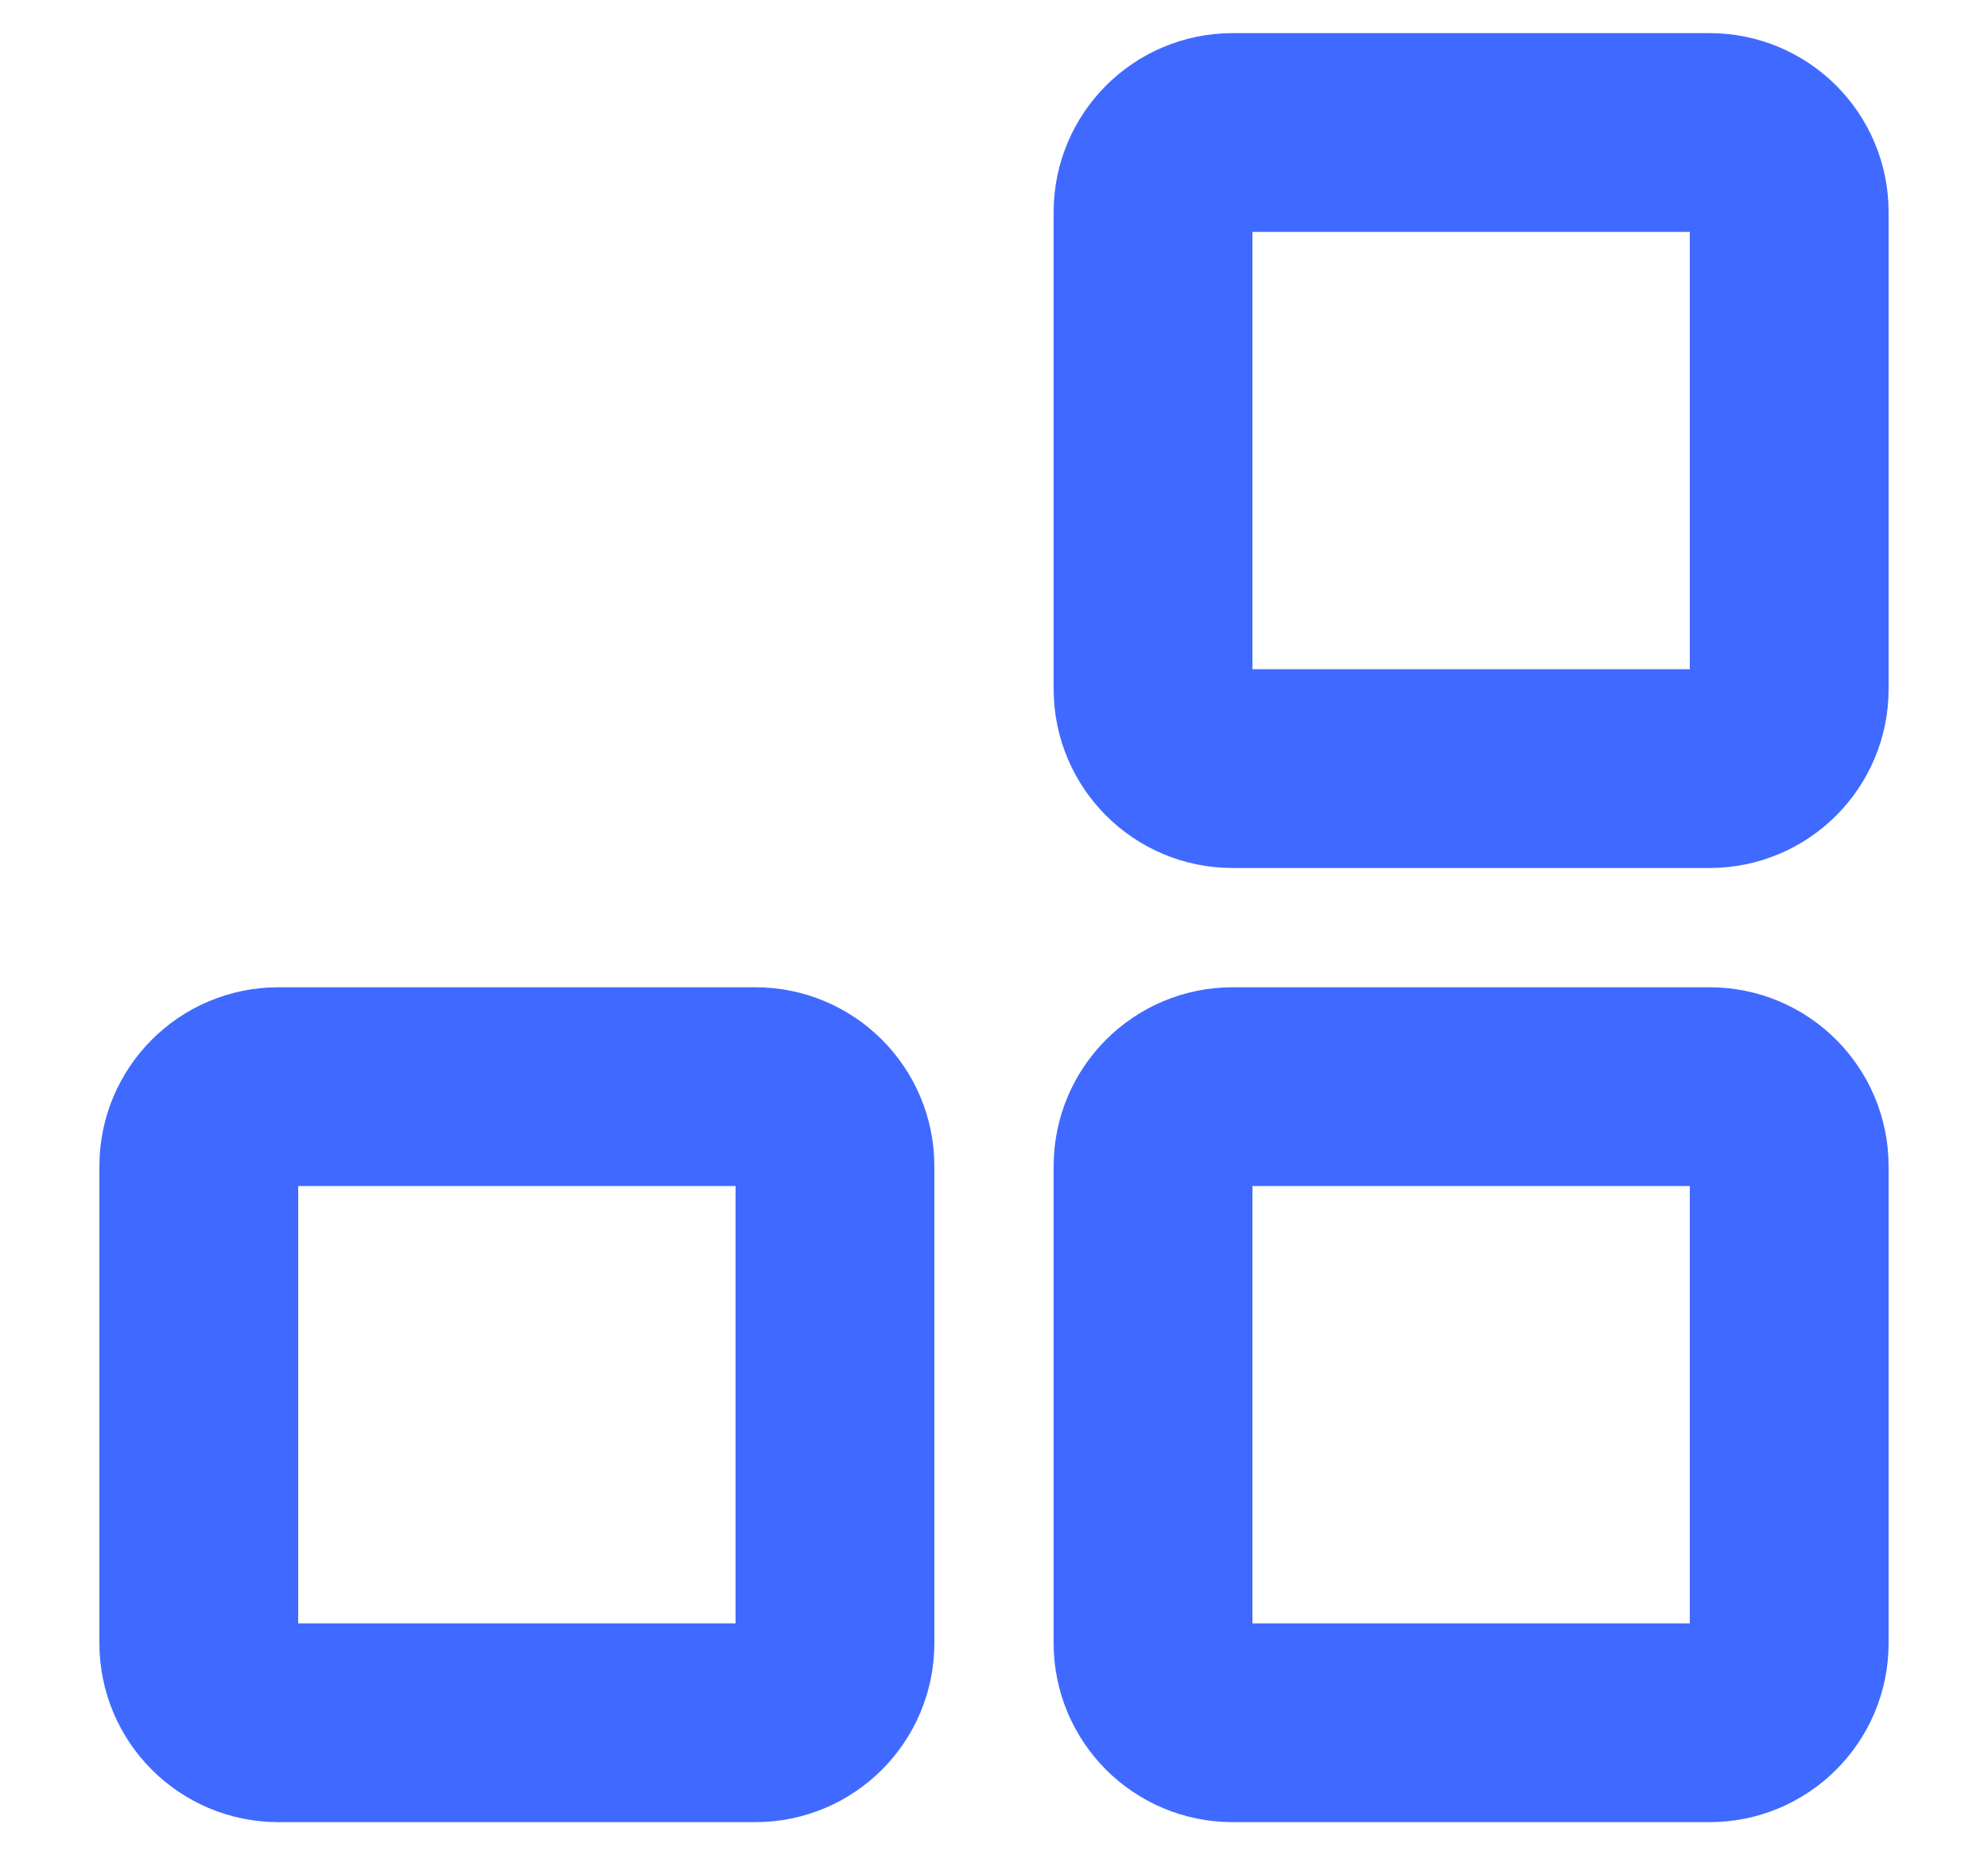 <svg width="15" height="14" viewBox="0 0 15 14" fill="none" xmlns="http://www.w3.org/2000/svg">
<g id="safearea">
<g id="Vector">
<path d="M12.9 1H9.3C8.969 1 8.7 1.269 8.7 1.6V5.2C8.7 5.531 8.969 5.8 9.3 5.8H12.9C13.231 5.8 13.5 5.531 13.5 5.2V1.6C13.5 1.269 13.231 1 12.9 1Z" stroke="#406AFF" stroke-width="1.5" stroke-linecap="round"/>
<path d="M12.9 8.2H9.3C8.969 8.2 8.7 8.469 8.7 8.8V12.4C8.7 12.731 8.969 13 9.3 13H12.9C13.231 13 13.5 12.731 13.5 12.4V8.8C13.5 8.469 13.231 8.2 12.9 8.2Z" stroke="#406AFF" stroke-width="1.5" stroke-linecap="round"/>
<path d="M5.7 8.2H2.1C1.769 8.2 1.5 8.469 1.5 8.8V12.4C1.5 12.731 1.769 13 2.1 13H5.7C6.031 13 6.3 12.731 6.3 12.4V8.8C6.3 8.469 6.031 8.2 5.7 8.2Z" stroke="#406AFF" stroke-width="1.5" stroke-linecap="round"/>
</g>
</g>
</svg>
